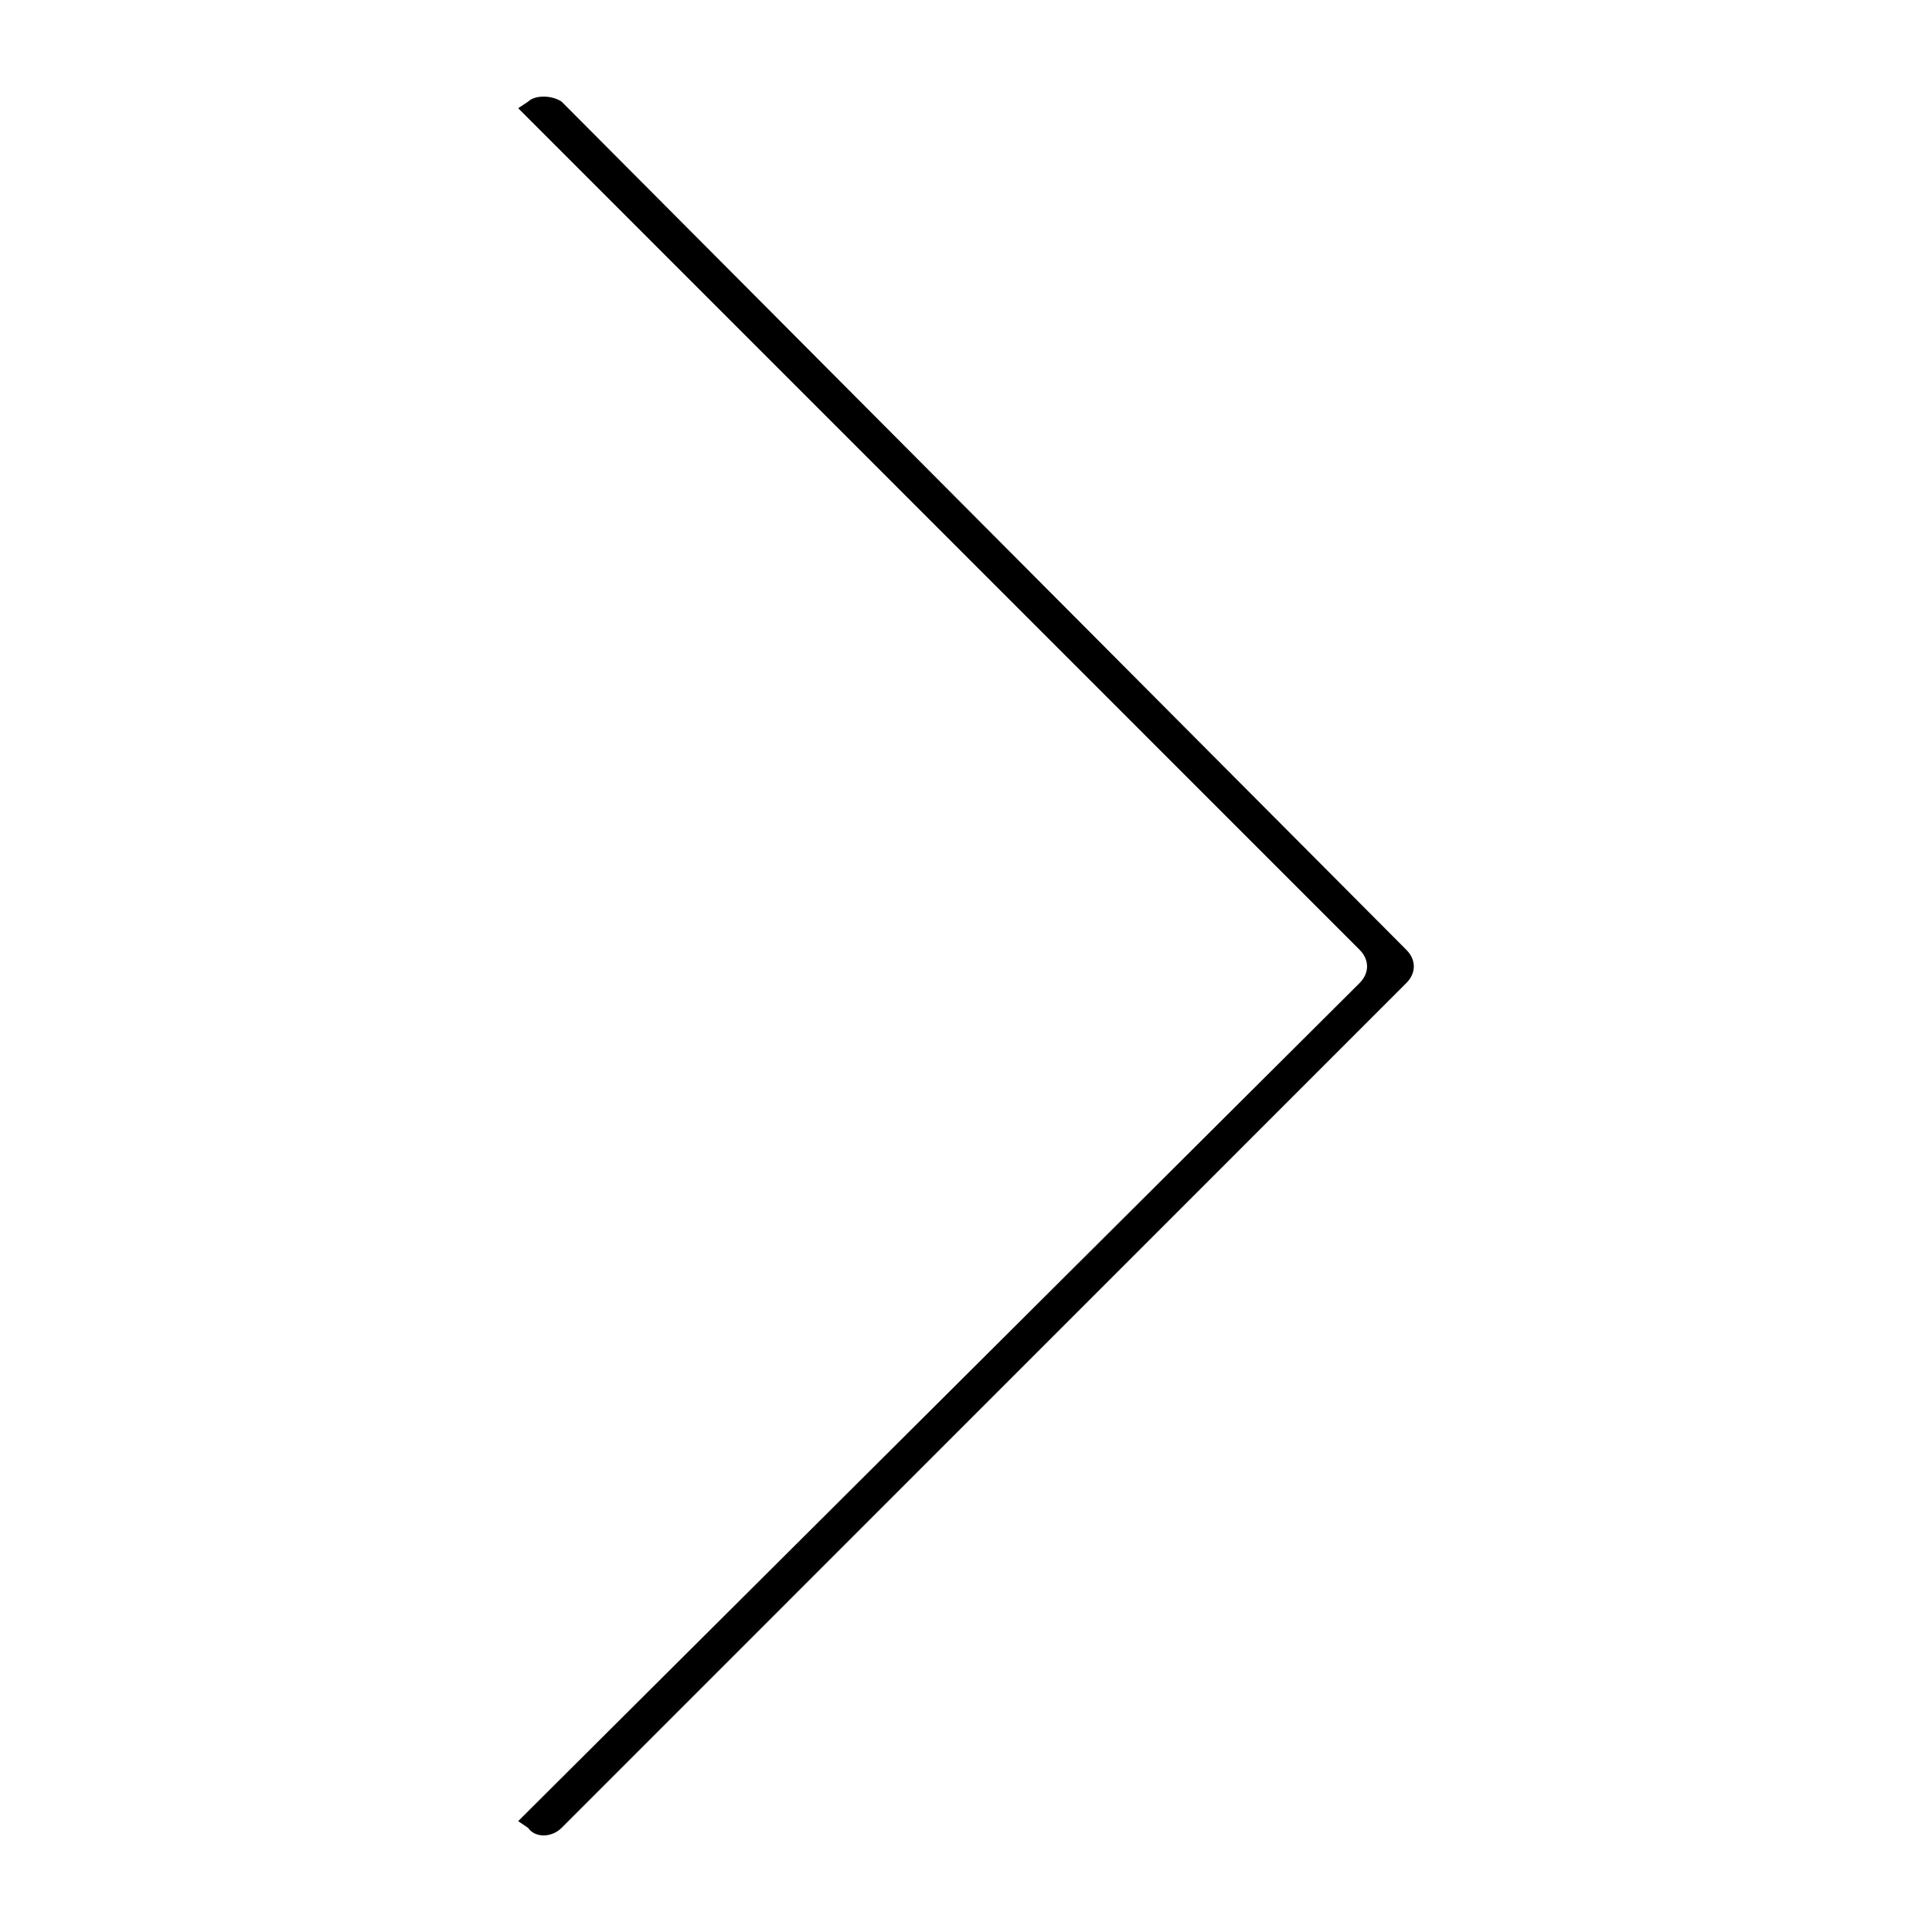 <svg xmlns="http://www.w3.org/2000/svg" xmlns:xlink="http://www.w3.org/1999/xlink" version="1.1" x="0px" y="0px" viewBox="0 0 100 100" enable-background="new 0 0 100 100" xml:space="preserve"><g><path d="M72.789,49.159l-43.722-43.9c-0.521-0.345-1.38-0.345-1.731,0l-0.515,0.342L70.37,49.159c0.518,0.517,0.518,1.208,0,1.725   L26.821,94.261l0.515,0.351c0.351,0.518,1.211,0.518,1.731,0l43.722-43.727C73.309,50.367,73.309,49.676,72.789,49.159z"/></g></svg>
